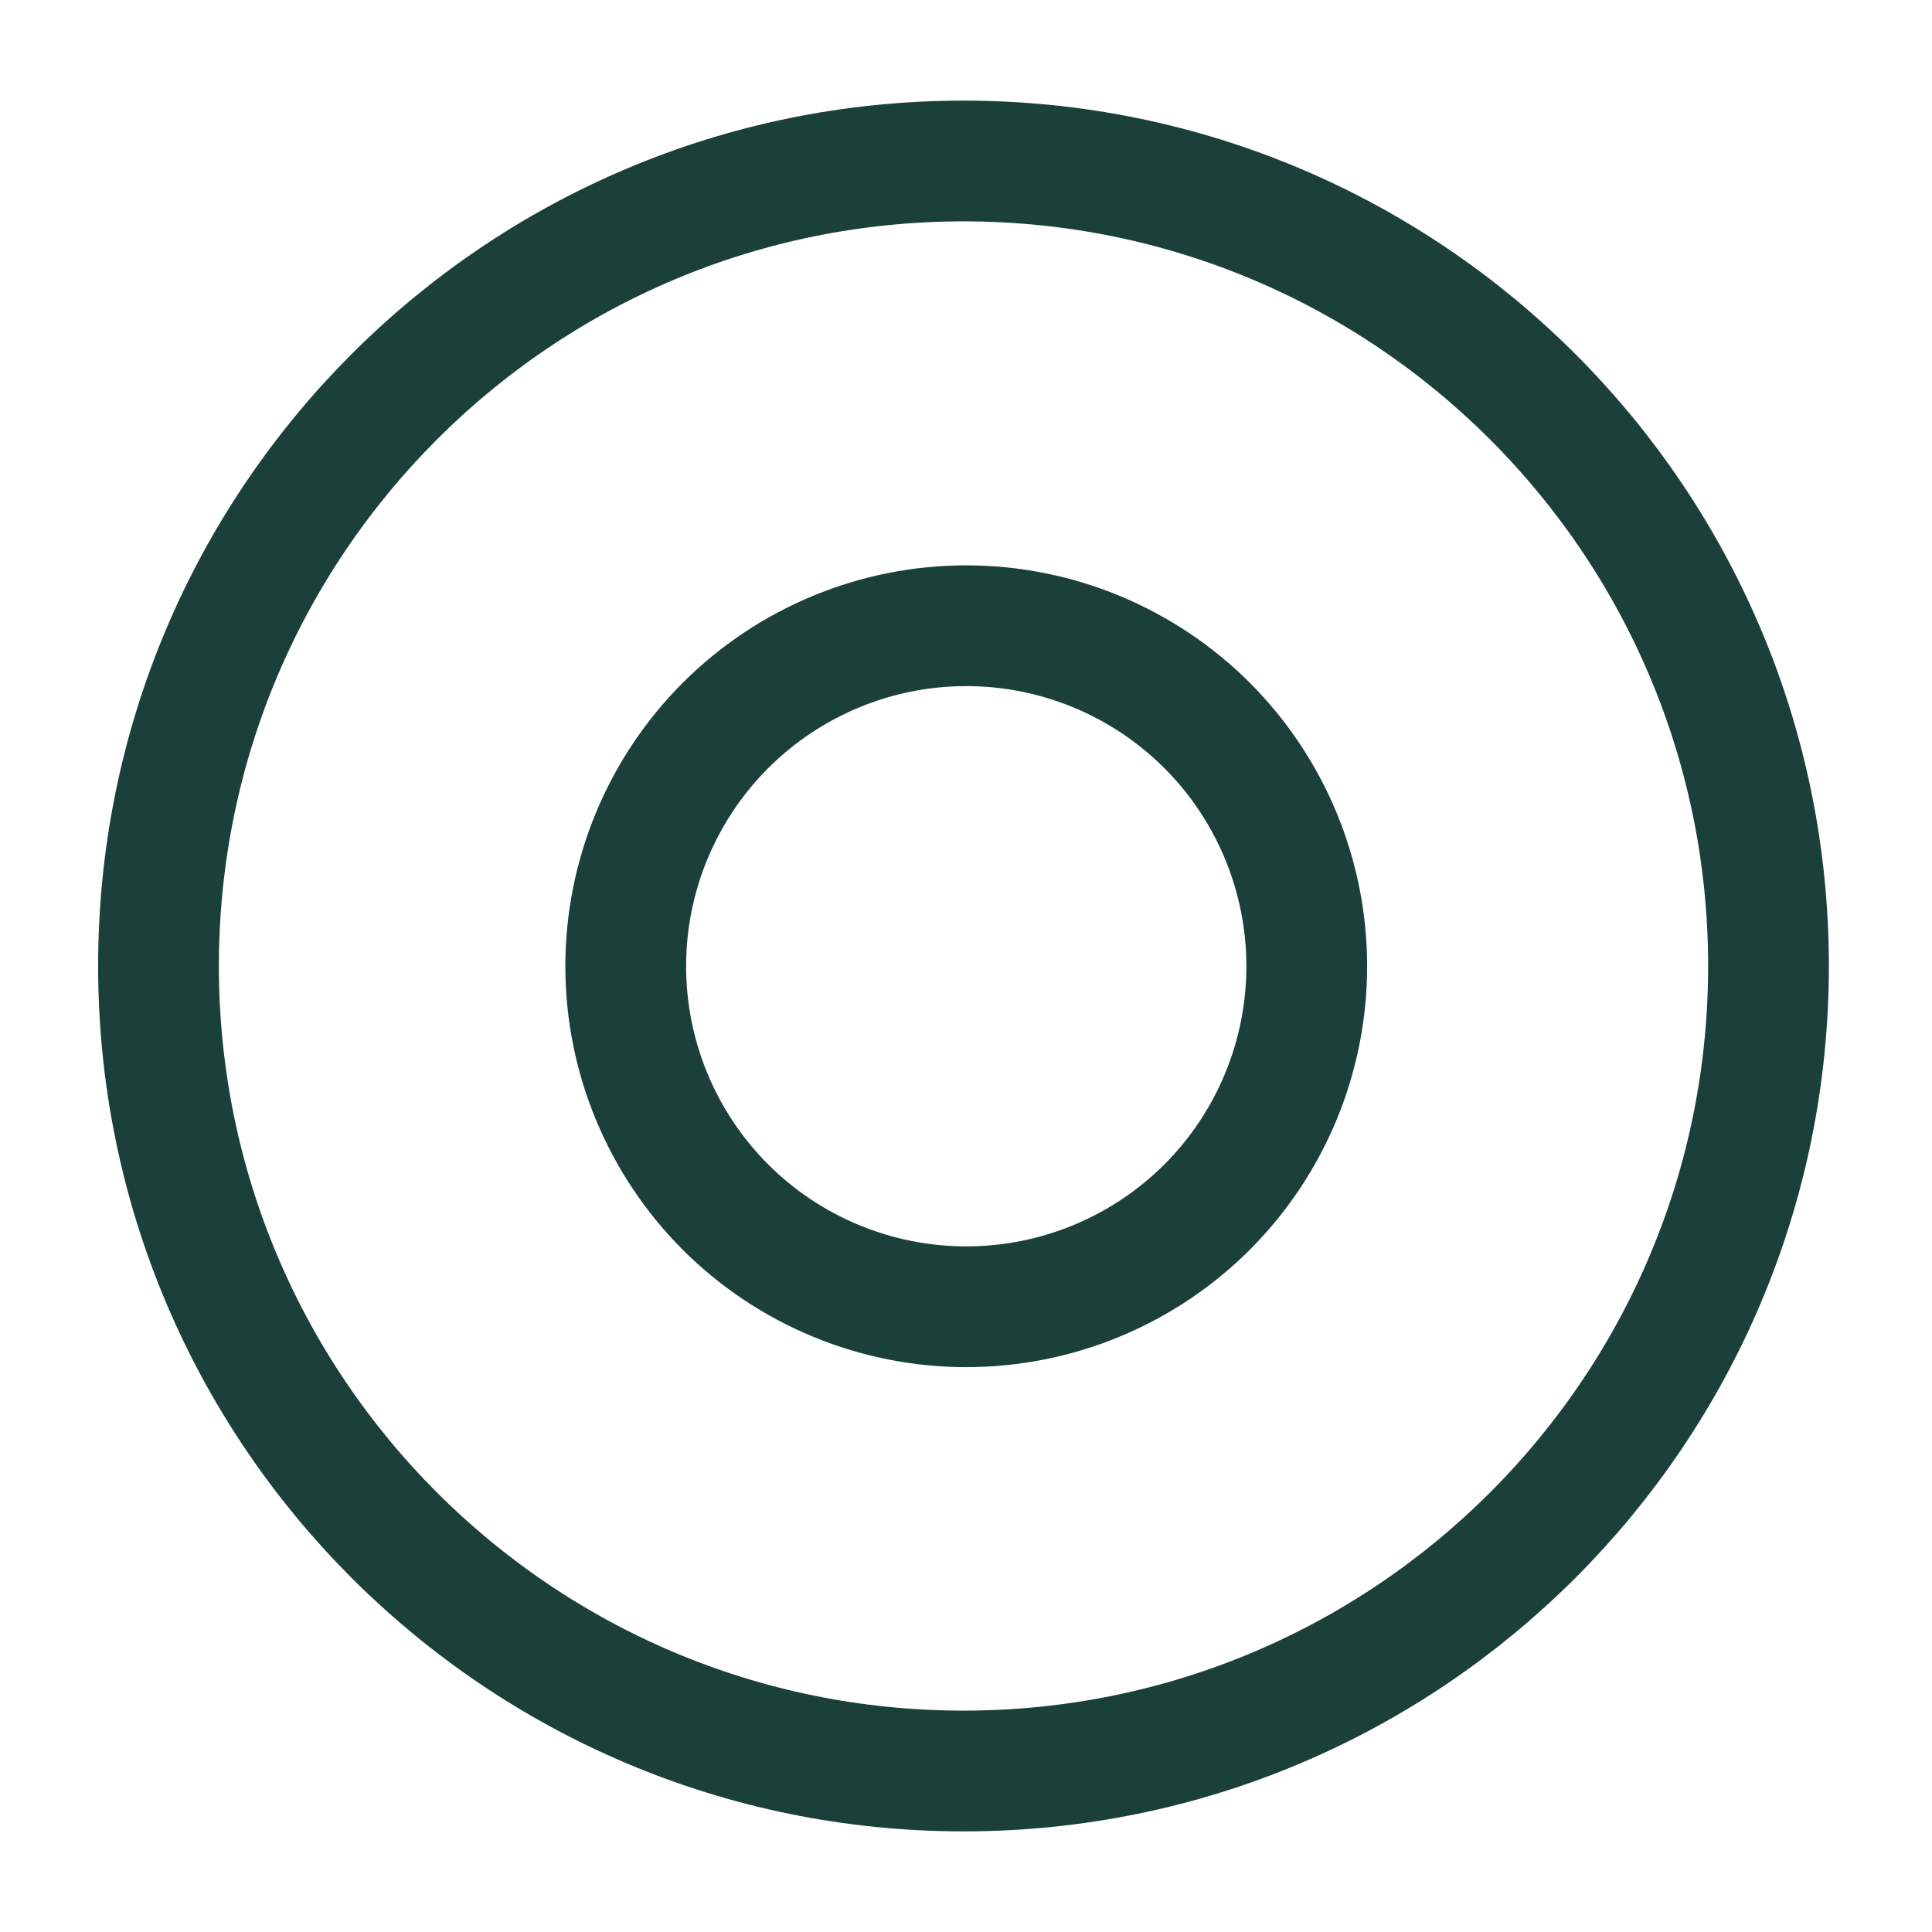 <svg width="24" height="24" viewBox="0 0 24 24" fill="none" xmlns="http://www.w3.org/2000/svg">
<path d="M11.969 22C17.492 22 21.969 17.523 21.969 12C21.969 6.477 17.492 2 11.969 2C6.446 2 1.969 6.477 1.969 12C1.969 17.523 6.446 22 11.969 22Z" stroke="#1B403A" stroke-width="1.5" stroke-linecap="round" stroke-linejoin="round"/>
<path d="M12.003 16.233C13.125 16.233 14.201 15.788 14.995 14.995C15.788 14.201 16.233 13.125 16.233 12.003C16.233 10.882 15.788 9.806 14.995 9.012C14.201 8.219 13.125 7.773 12.003 7.773C10.882 7.773 9.806 8.219 9.012 9.012C8.219 9.806 7.773 10.882 7.773 12.003C7.773 13.125 8.219 14.201 9.012 14.995C9.806 15.788 10.882 16.233 12.003 16.233Z" stroke="#1B403A" stroke-width="1.5" stroke-miterlimit="10" stroke-linecap="round" stroke-linejoin="round"/>
</svg>
